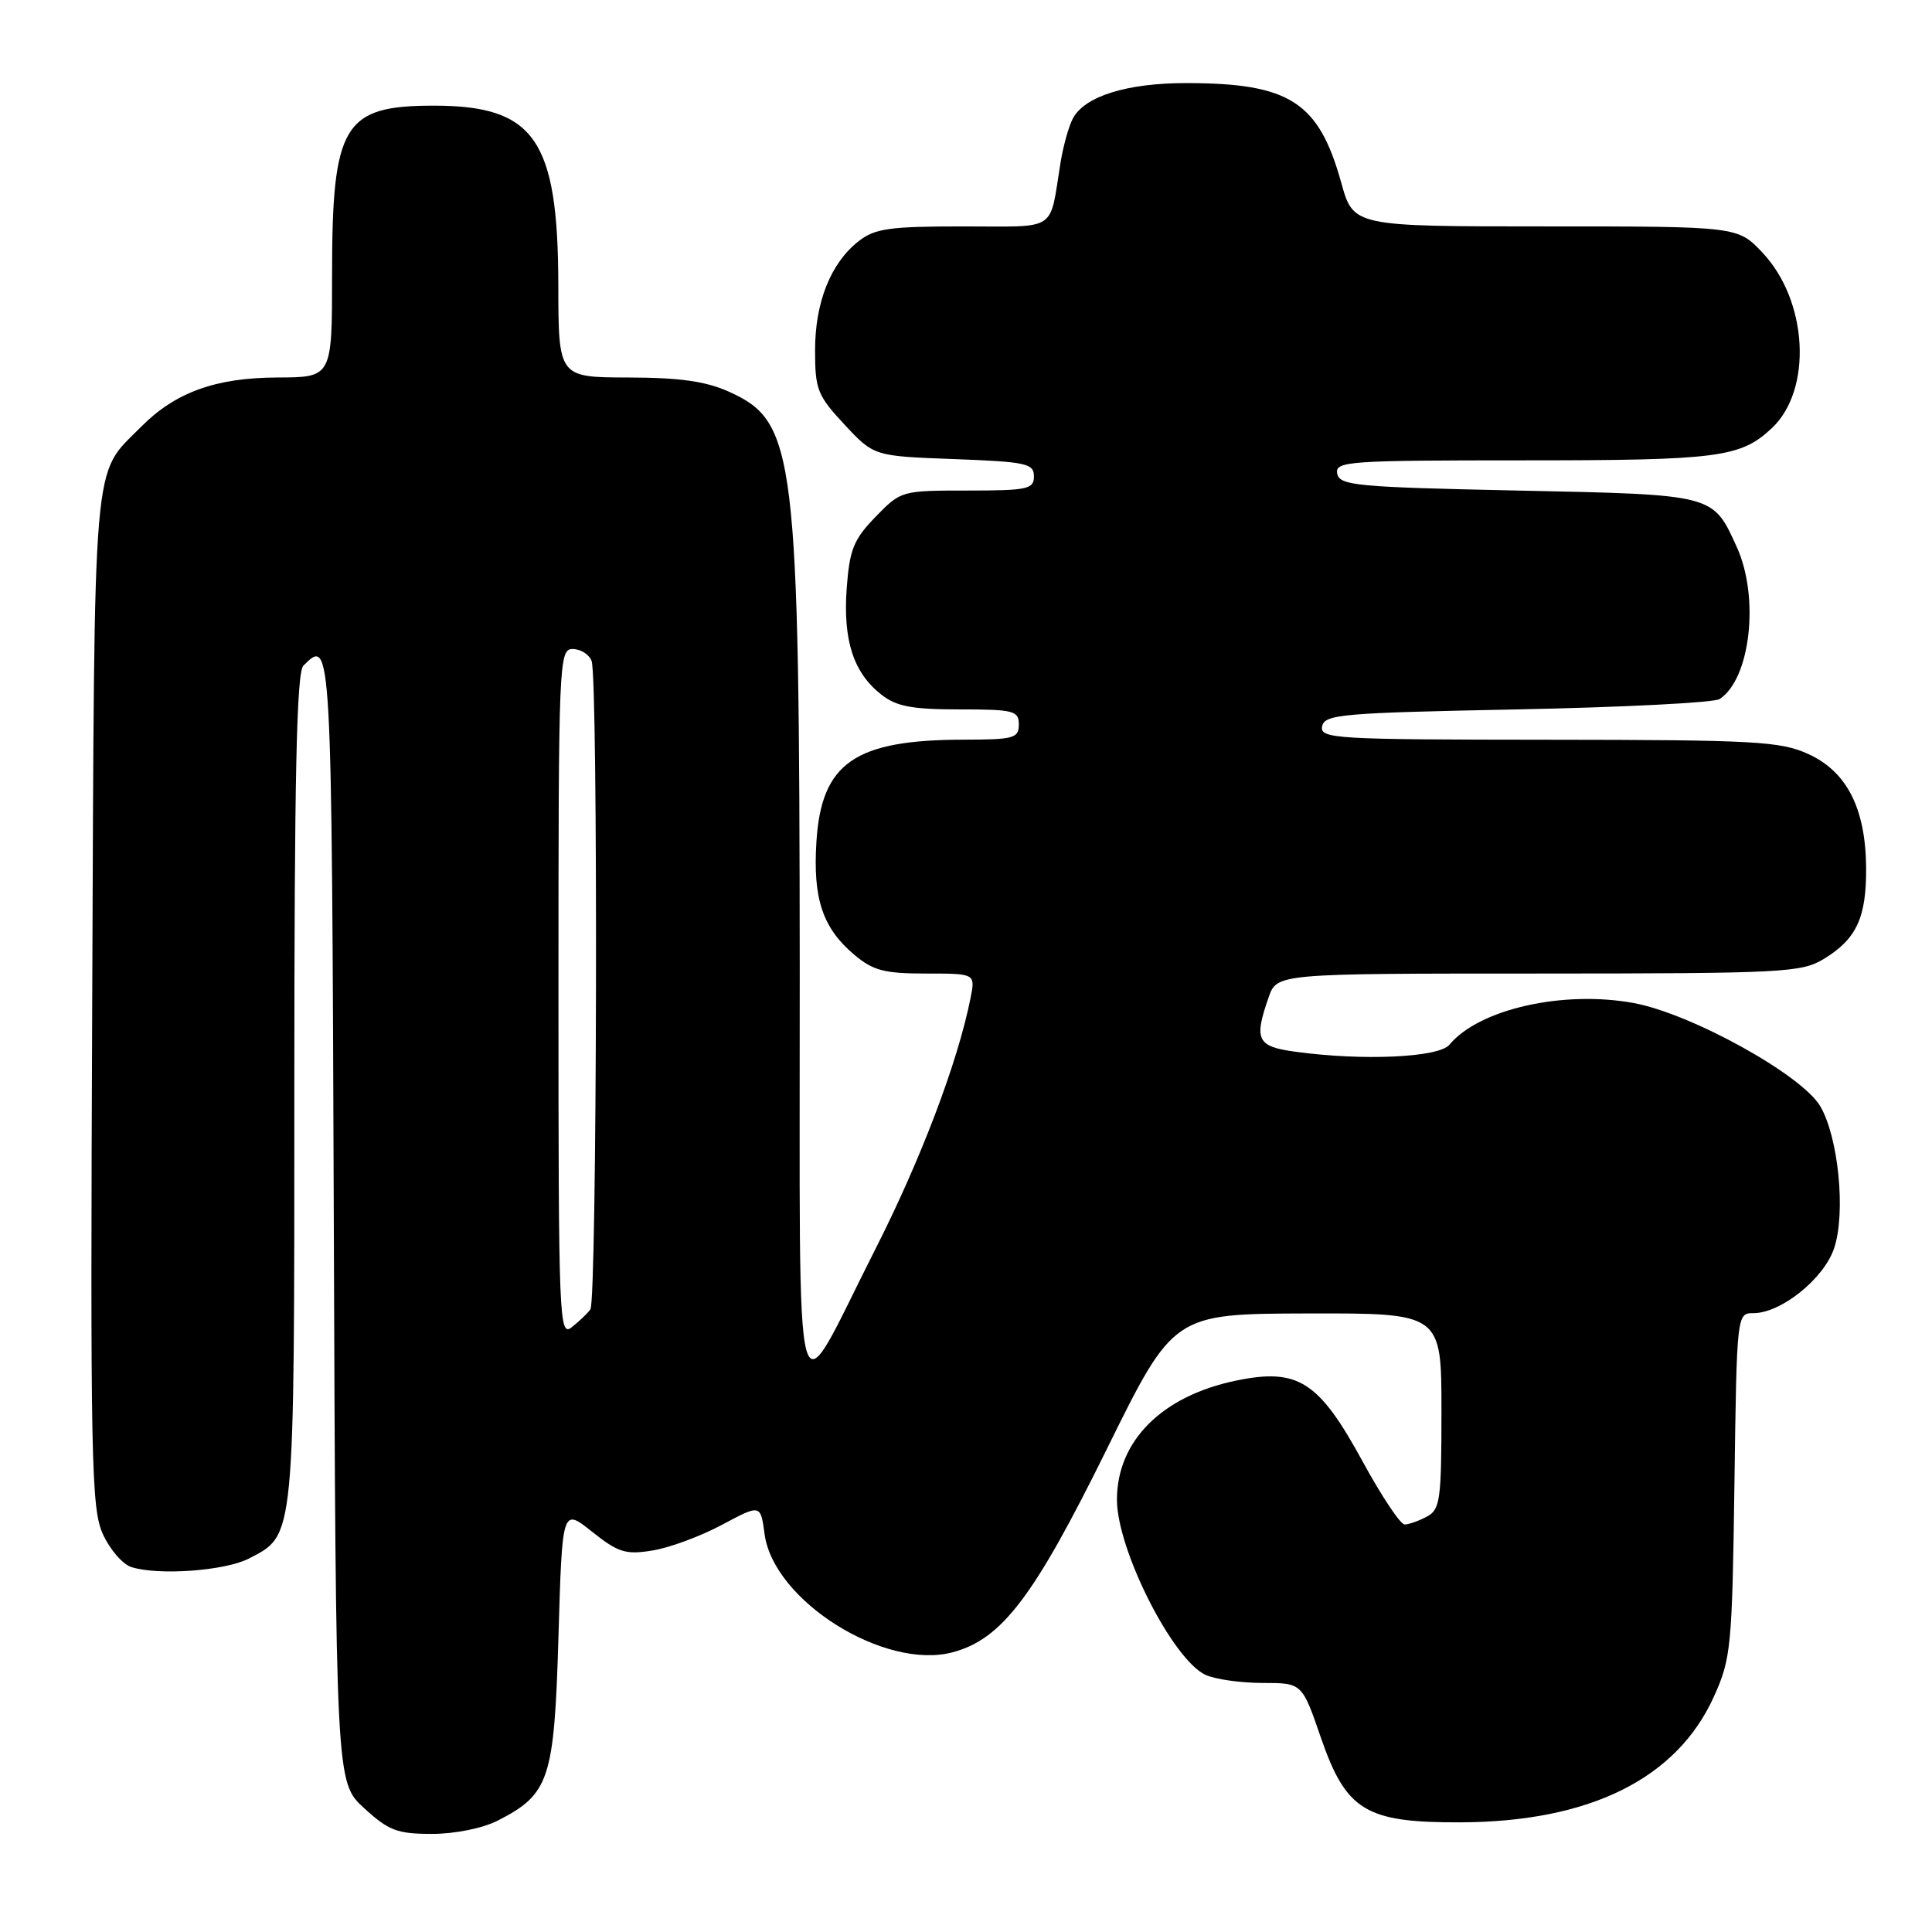 <?xml version="1.0" encoding="UTF-8" standalone="no"?>
<!DOCTYPE svg PUBLIC "-//W3C//DTD SVG 1.1//EN" "http://www.w3.org/Graphics/SVG/1.1/DTD/svg11.dtd" >
<svg xmlns="http://www.w3.org/2000/svg" xmlns:xlink="http://www.w3.org/1999/xlink" version="1.1" viewBox="0 0 256 256">
 <g >
 <path fill="currentColor"
d=" M 65.93 241.25 C 72.81 237.74 73.44 235.83 74.00 216.84 C 74.50 199.81 74.50 199.81 78.45 202.96 C 81.92 205.72 82.91 206.03 86.45 205.45 C 88.68 205.10 92.81 203.57 95.64 202.06 C 100.78 199.31 100.78 199.31 101.31 203.27 C 102.49 212.11 117.23 221.36 126.25 218.93 C 132.77 217.18 137.01 211.58 146.66 192.01 C 155.50 174.09 155.50 174.09 173.25 174.04 C 191.00 174.00 191.00 174.00 191.00 186.96 C 191.00 198.76 190.83 200.02 189.07 200.96 C 188.00 201.53 186.68 202.00 186.12 202.00 C 185.56 202.00 183.06 198.25 180.56 193.66 C 174.74 182.99 172.00 181.24 163.77 182.94 C 153.95 184.98 148.01 190.93 148.00 198.71 C 148.00 205.34 155.40 219.95 159.76 221.94 C 161.05 222.52 164.44 223.00 167.31 223.00 C 172.53 223.00 172.53 223.00 175.01 230.21 C 178.37 239.94 180.95 241.51 193.50 241.47 C 210.66 241.41 222.19 235.69 227.11 224.79 C 229.37 219.79 229.52 218.24 229.82 196.75 C 230.13 174.07 230.14 174.00 232.34 174.00 C 236.01 174.00 241.71 169.41 243.04 165.37 C 244.59 160.69 243.61 150.73 241.20 146.59 C 238.77 142.43 224.13 134.33 216.49 132.91 C 207.14 131.19 195.98 133.70 192.06 138.43 C 190.65 140.13 180.57 140.59 171.64 139.36 C 166.56 138.67 166.13 137.80 168.10 132.15 C 169.20 129.00 169.20 129.00 203.85 129.00 C 236.40 128.99 238.69 128.87 241.69 127.05 C 246.02 124.41 247.33 121.55 247.27 114.89 C 247.19 107.08 244.70 102.22 239.58 99.90 C 235.90 98.23 232.52 98.04 205.18 98.02 C 176.84 98.00 174.88 97.89 175.19 96.25 C 175.50 94.65 177.76 94.46 201.01 94.00 C 215.03 93.72 227.11 93.11 227.85 92.63 C 231.94 89.99 233.17 79.16 230.14 72.50 C 226.94 65.46 227.29 65.55 201.11 65.00 C 179.67 64.55 177.49 64.34 177.19 62.75 C 176.88 61.12 178.58 61.00 201.86 61.00 C 227.70 61.00 230.63 60.62 234.76 56.75 C 240.19 51.67 239.57 39.87 233.54 33.48 C 230.26 30.00 230.26 30.00 204.80 30.00 C 179.33 30.00 179.33 30.00 177.72 24.20 C 174.74 13.50 170.89 11.02 157.22 11.01 C 149.34 11.00 143.75 12.74 142.17 15.68 C 141.62 16.70 140.89 19.33 140.53 21.52 C 139.01 30.86 140.33 30.00 127.62 30.00 C 117.84 30.00 115.92 30.27 113.76 31.97 C 110.06 34.88 108.00 40.06 108.00 46.44 C 108.00 51.61 108.32 52.42 111.90 56.26 C 115.80 60.44 115.80 60.44 126.40 60.83 C 135.98 61.19 137.00 61.41 137.00 63.11 C 137.00 64.82 136.16 65.00 128.20 65.00 C 119.45 65.00 119.37 65.02 116.01 68.49 C 113.10 71.49 112.57 72.81 112.19 77.99 C 111.70 84.87 113.09 89.14 116.77 92.03 C 118.77 93.61 120.83 94.00 127.13 94.00 C 134.33 94.00 135.00 94.17 135.00 96.00 C 135.00 97.82 134.33 98.00 127.75 98.01 C 113.26 98.02 108.84 101.07 108.18 111.54 C 107.70 119.09 109.00 122.98 113.21 126.52 C 115.69 128.61 117.19 129.00 122.70 129.00 C 129.25 129.00 129.25 129.00 128.60 132.25 C 126.92 140.73 122.00 153.69 115.93 165.64 C 104.91 187.38 106.01 191.47 105.97 128.47 C 105.92 60.04 105.42 55.91 96.67 51.94 C 93.56 50.52 90.15 50.04 83.25 50.02 C 74.00 50.00 74.00 50.00 73.98 37.75 C 73.94 18.47 70.84 14.00 57.48 14.00 C 45.49 14.00 44.00 16.48 44.00 36.47 C 44.00 50.00 44.00 50.00 36.75 50.02 C 28.56 50.05 23.20 51.99 18.66 56.59 C 12.17 63.15 12.53 58.87 12.22 132.50 C 11.96 193.39 12.09 199.84 13.61 203.23 C 14.53 205.28 16.23 207.26 17.39 207.64 C 20.95 208.79 29.81 208.15 32.97 206.52 C 39.11 203.34 39.00 204.50 39.00 144.25 C 39.00 102.92 39.30 89.10 40.20 88.20 C 43.95 84.45 43.95 84.52 44.23 161.58 C 44.50 236.15 44.50 236.15 48.24 239.58 C 51.50 242.57 52.63 243.00 57.24 243.00 C 60.27 243.00 63.95 242.26 65.93 241.25 Z  M 74.00 131.62 C 74.00 87.53 74.06 86.00 75.89 86.00 C 76.93 86.00 78.06 86.71 78.39 87.58 C 79.27 89.86 79.11 172.30 78.23 173.50 C 77.83 174.05 76.71 175.12 75.75 175.87 C 74.09 177.18 74.00 174.93 74.00 131.62 Z "/>
</g>
</svg>